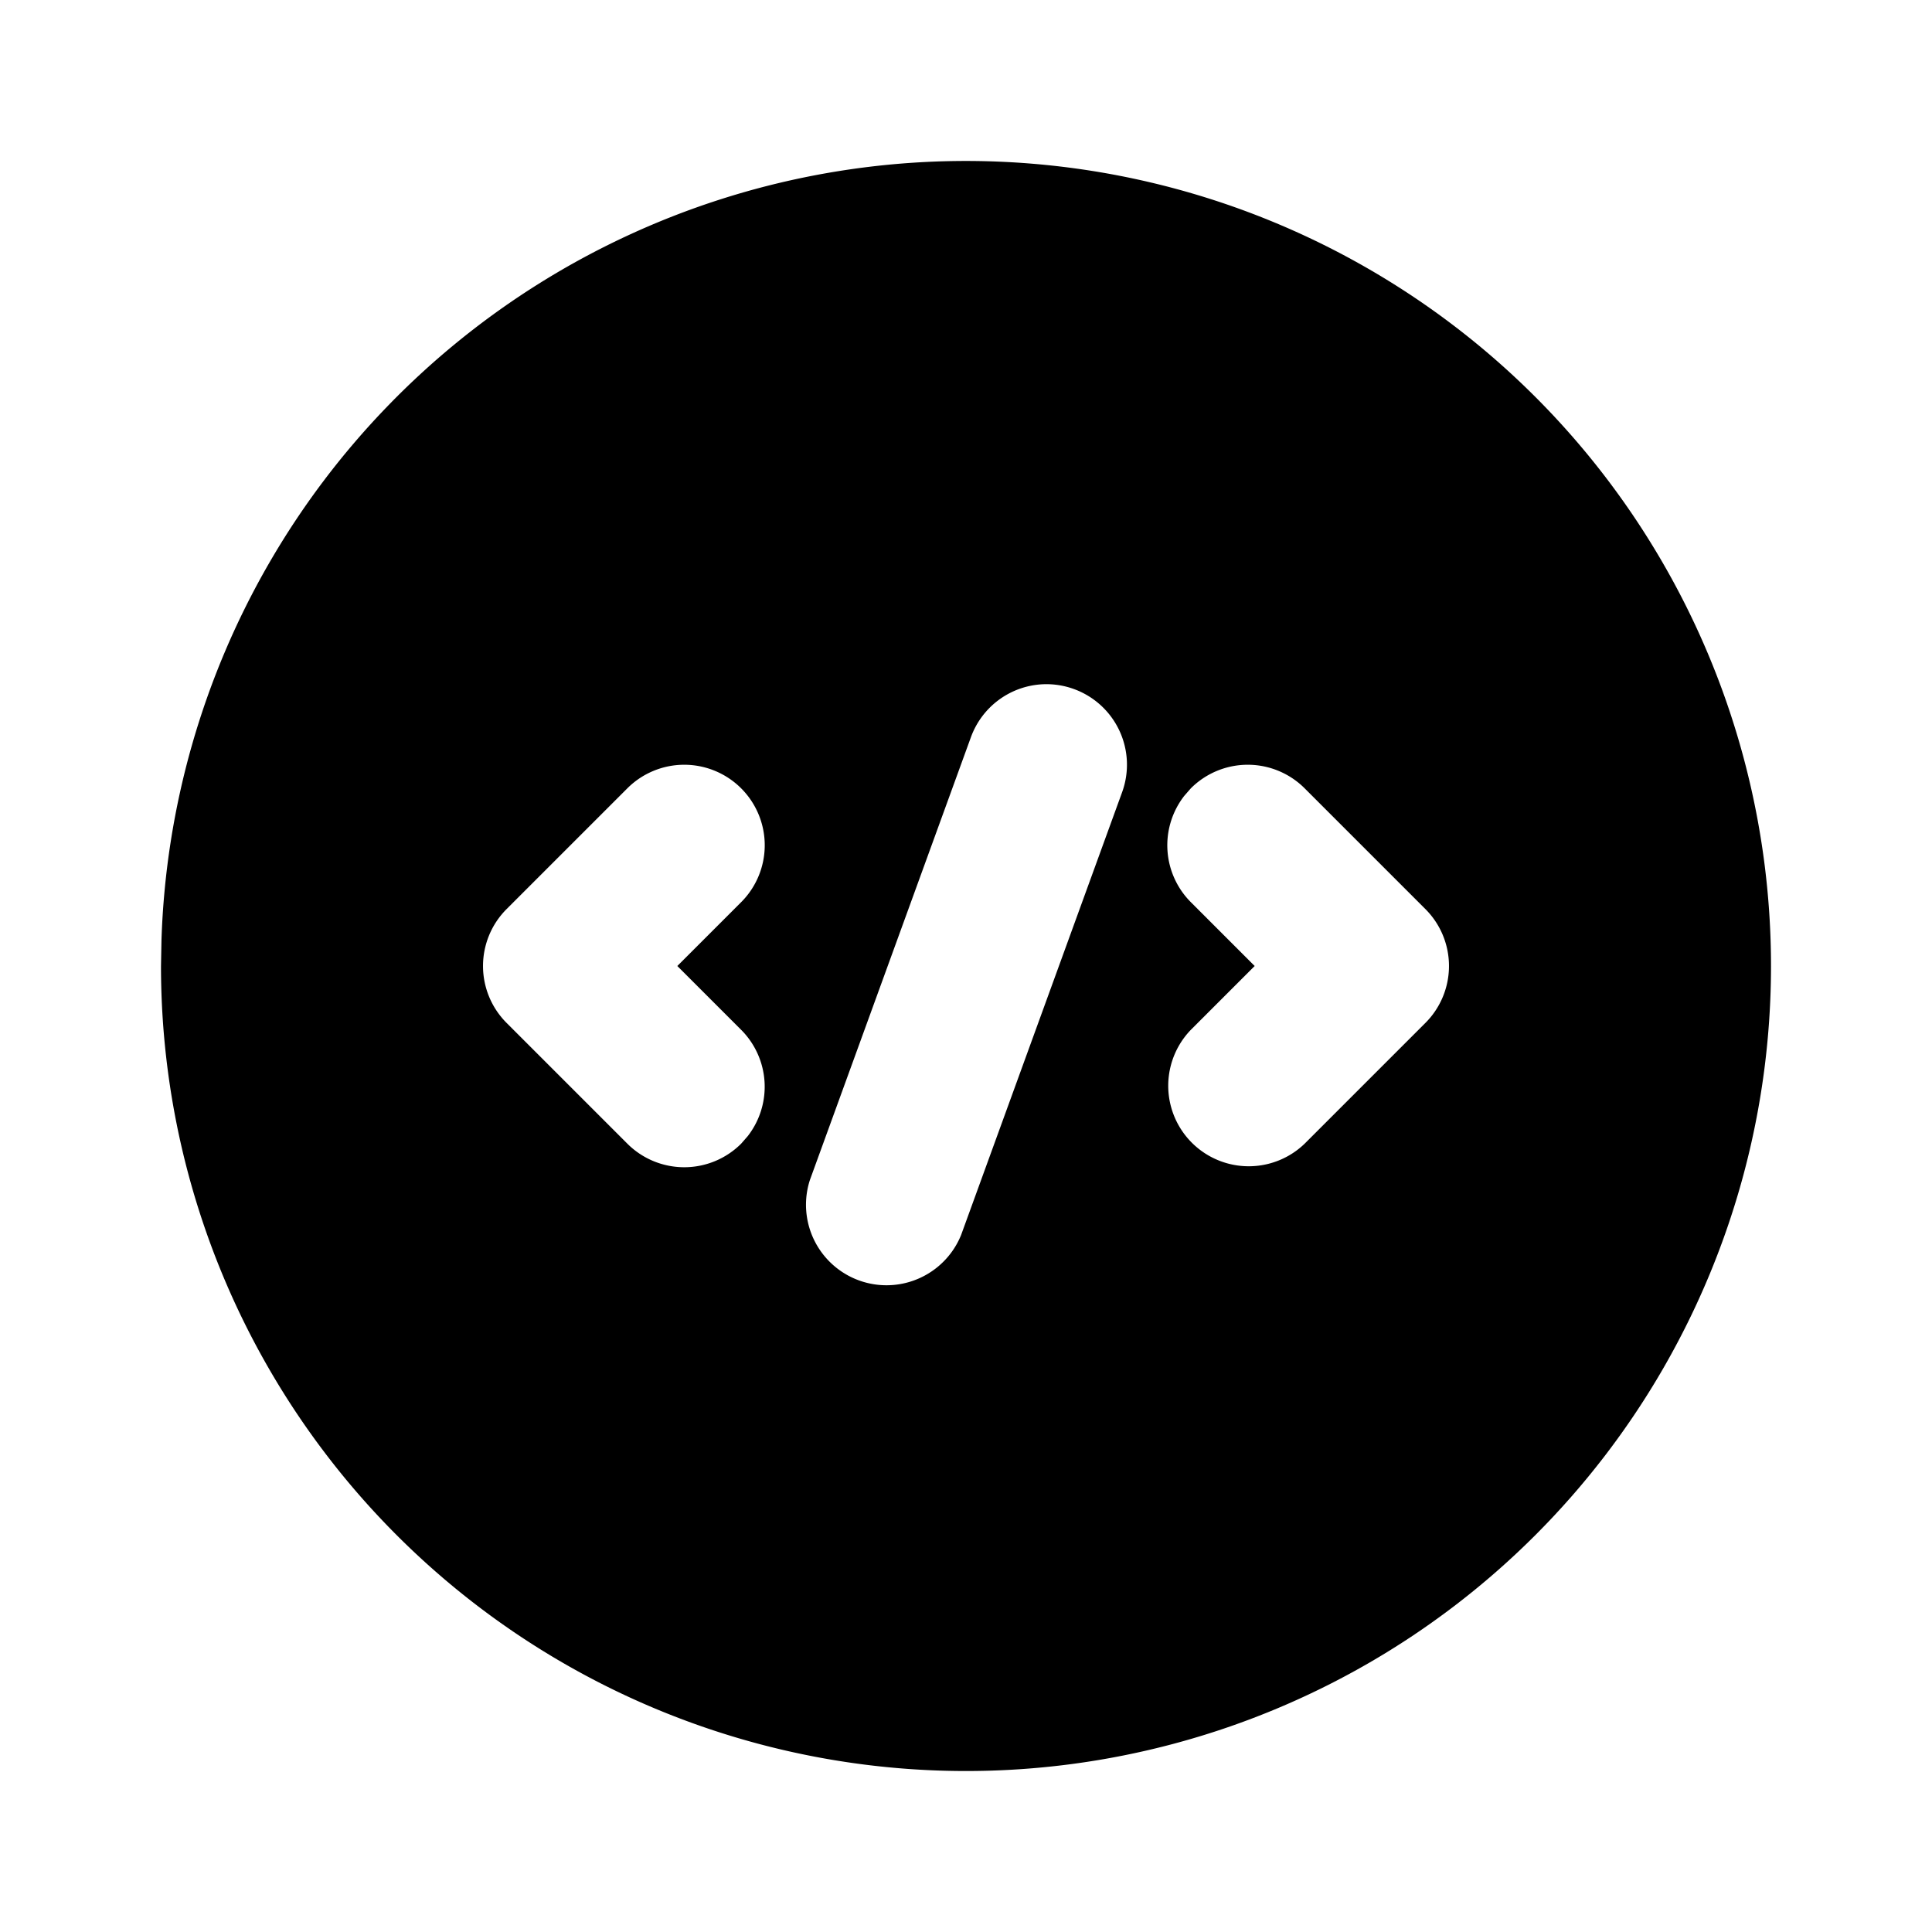 <svg xmlns="http://www.w3.org/2000/svg" width="24" height="24" viewBox="0 0 24 24"><path d="M11.346 2.021a10 10 0 0 0-9.34 9.655L2 12a10 10 0 1 0 15-8.66 10 10 0 0 0-5.654-1.319zM12.957 8.5a1 1 0 0 1 .385.06 1 1 0 0 1 .597 1.282l-2 5.5a1 1 0 0 1-1.878-.684l2-5.5a1 1 0 0 1 .896-.658zM8.5 9.5a1 1 0 0 1 .707.293 1 1 0 0 1 0 1.414L8.414 12l.793.793a1 1 0 0 1 .082 1.32l-.082.094a1 1 0 0 1-1.414 0l-1.5-1.5a1 1 0 0 1 0-1.414l1.5-1.5A1 1 0 0 1 8.5 9.5zm7 0a1 1 0 0 1 .707.293l1.5 1.5a1 1 0 0 1 0 1.414l-1.5 1.5a1 1 0 0 1-1.414-1.414l.793-.793-.793-.793a1 1 0 0 1-.082-1.32l.082-.094A1 1 0 0 1 15.5 9.5z"/></svg>